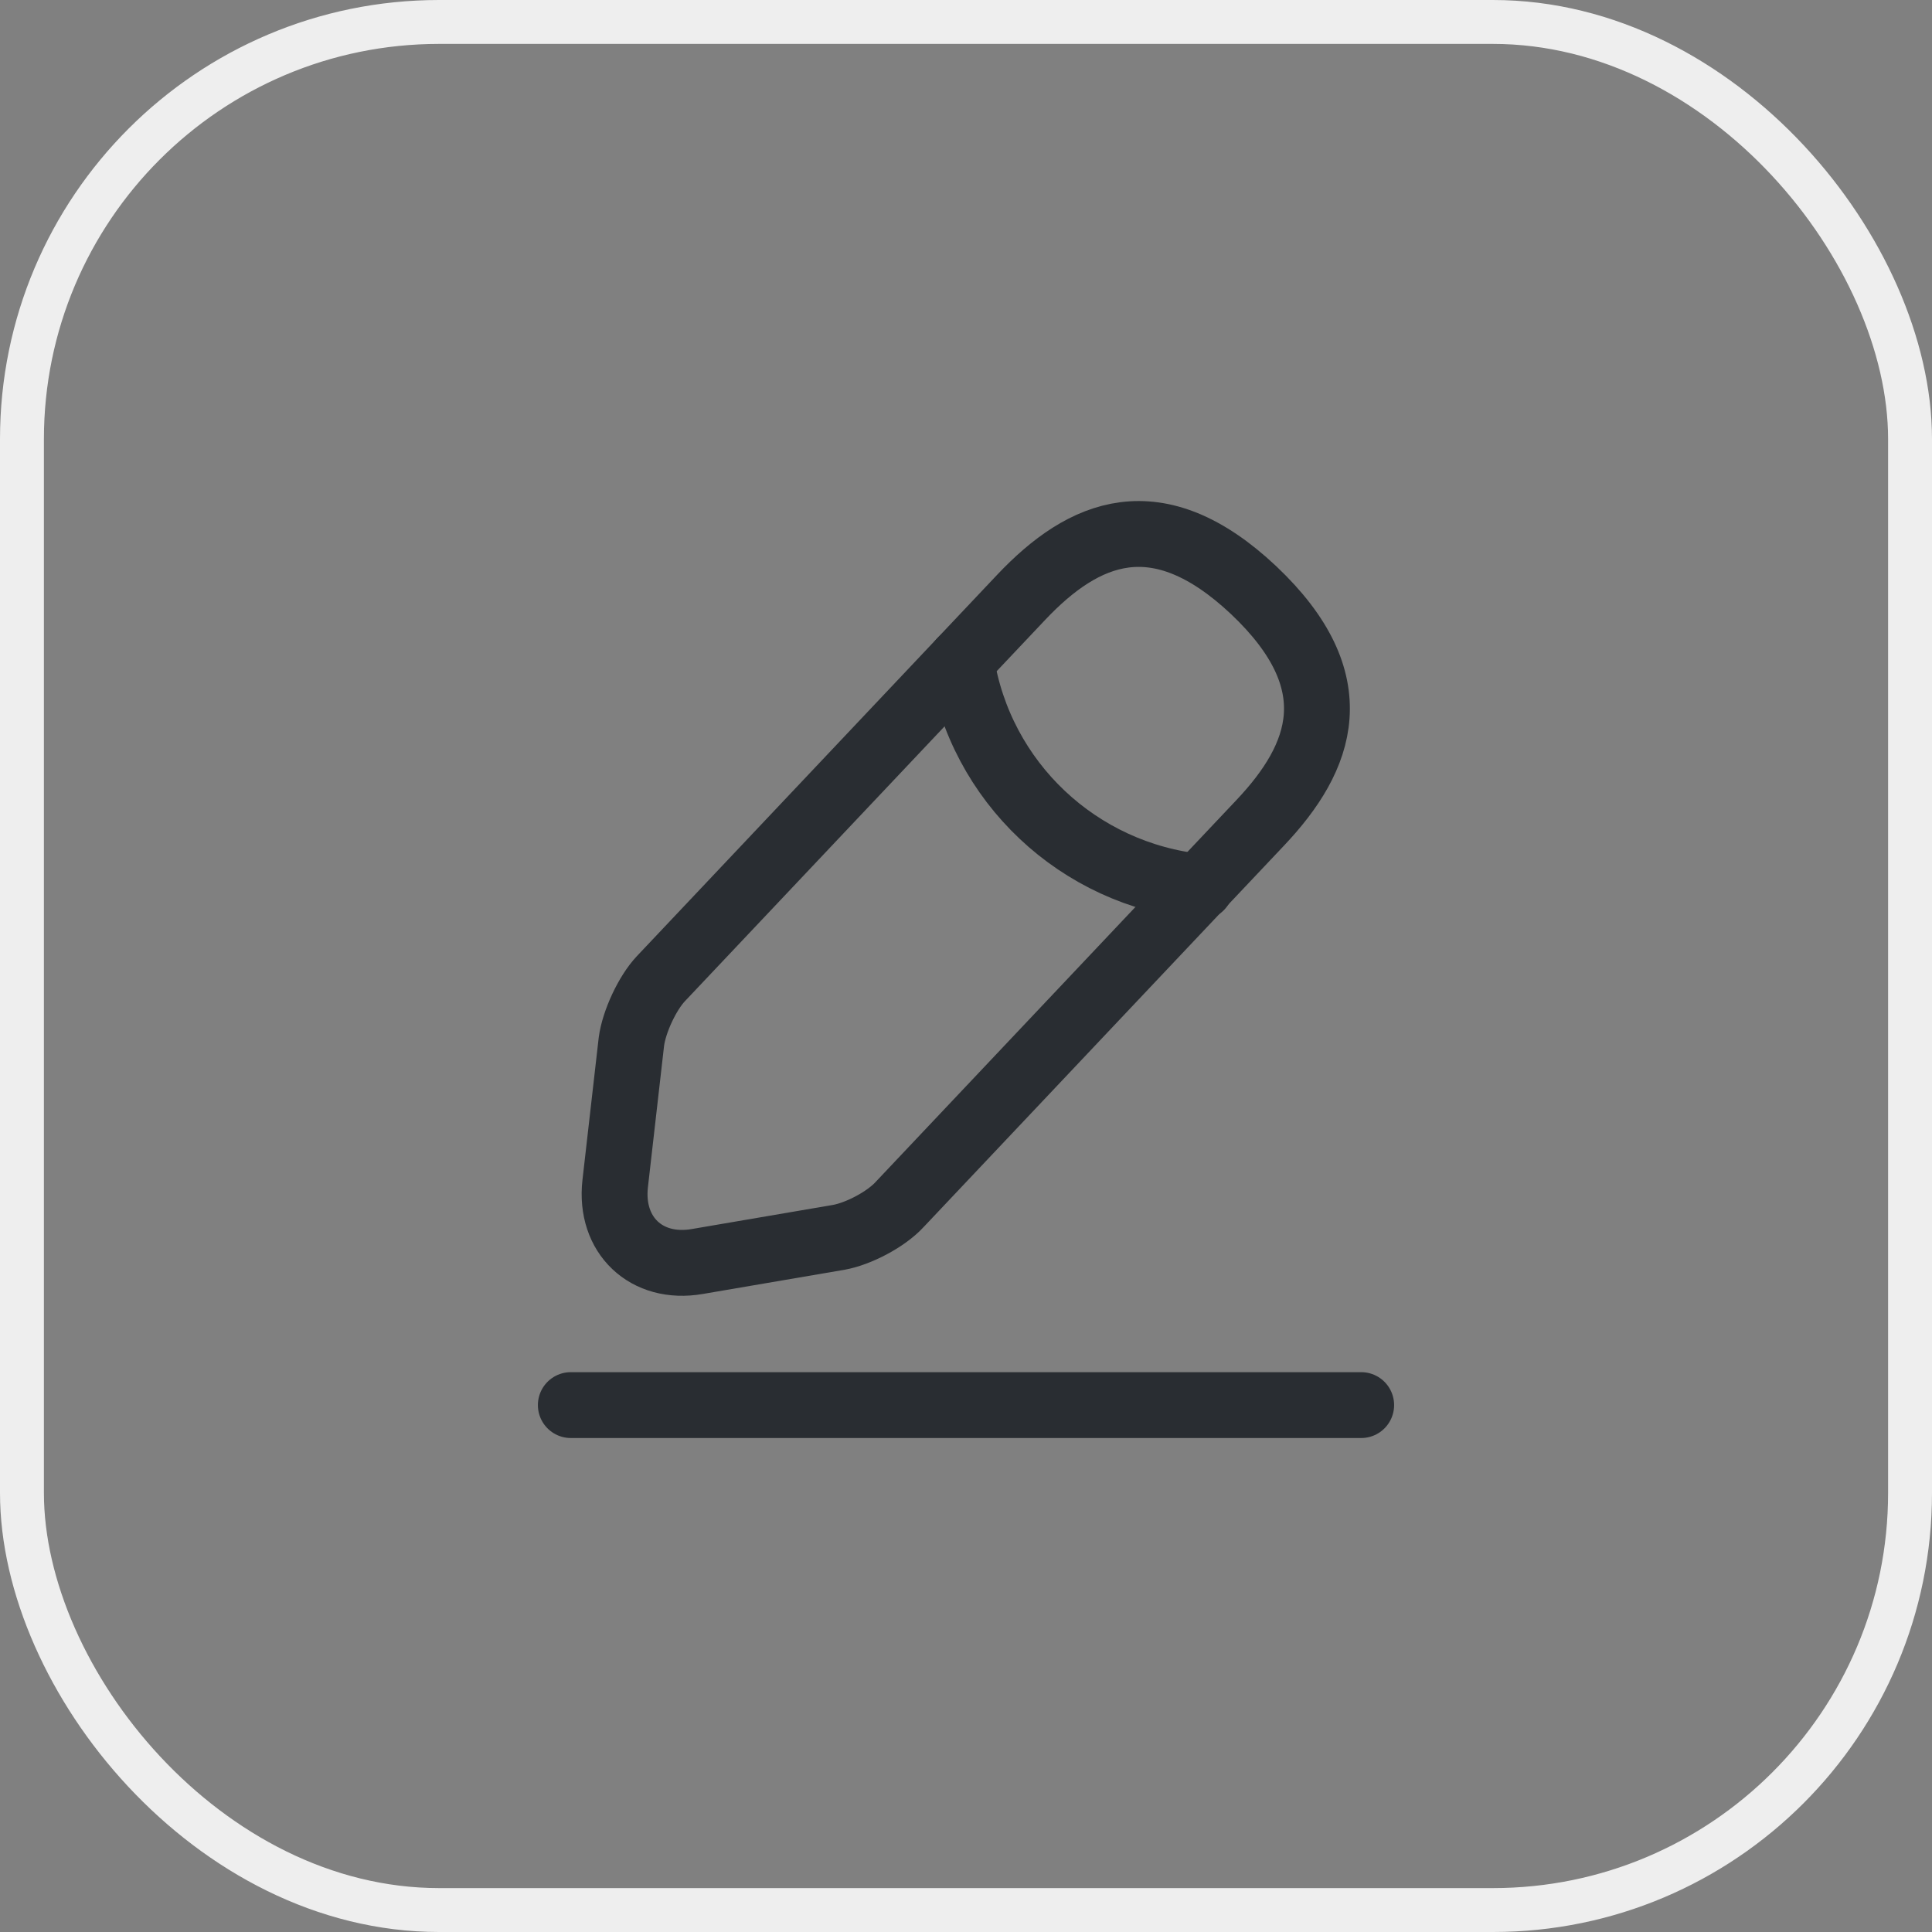 <svg width="44" height="44" viewBox="0 0 44 44" fill="none" xmlns="http://www.w3.org/2000/svg">
<rect x="0" y="0" width="44" height="44" fill="#808080" stroke="none"/>
<path d="M23.26 13.6L15.05 22.29C14.74 22.62 14.44 23.27 14.38 23.72L14.01 26.96C13.88 28.13 14.72 28.93 15.88 28.73L19.1 28.18C19.55 28.1 20.18 27.77 20.49 27.43L28.7 18.74C30.12 17.24 30.76 15.53 28.55 13.44C26.35 11.37 24.68 12.1 23.26 13.6Z" stroke="#292D32" stroke-width="1.5" stroke-miterlimit="10" stroke-linecap="round" stroke-linejoin="round"/>
<path d="M21.89 15.05C22.32 17.81 24.56 19.92 27.34 20.2" stroke="#292D32" stroke-width="1.5" stroke-miterlimit="10" stroke-linecap="round" stroke-linejoin="round"/>
<path d="M13 32H31" stroke="#292D32" stroke-width="1.5" stroke-miterlimit="10" stroke-linecap="round" stroke-linejoin="round"/>
<rect x="0.5" y="0.5" width="43" height="43" rx="9.5" stroke="#EEEEEE"/>
</svg>
